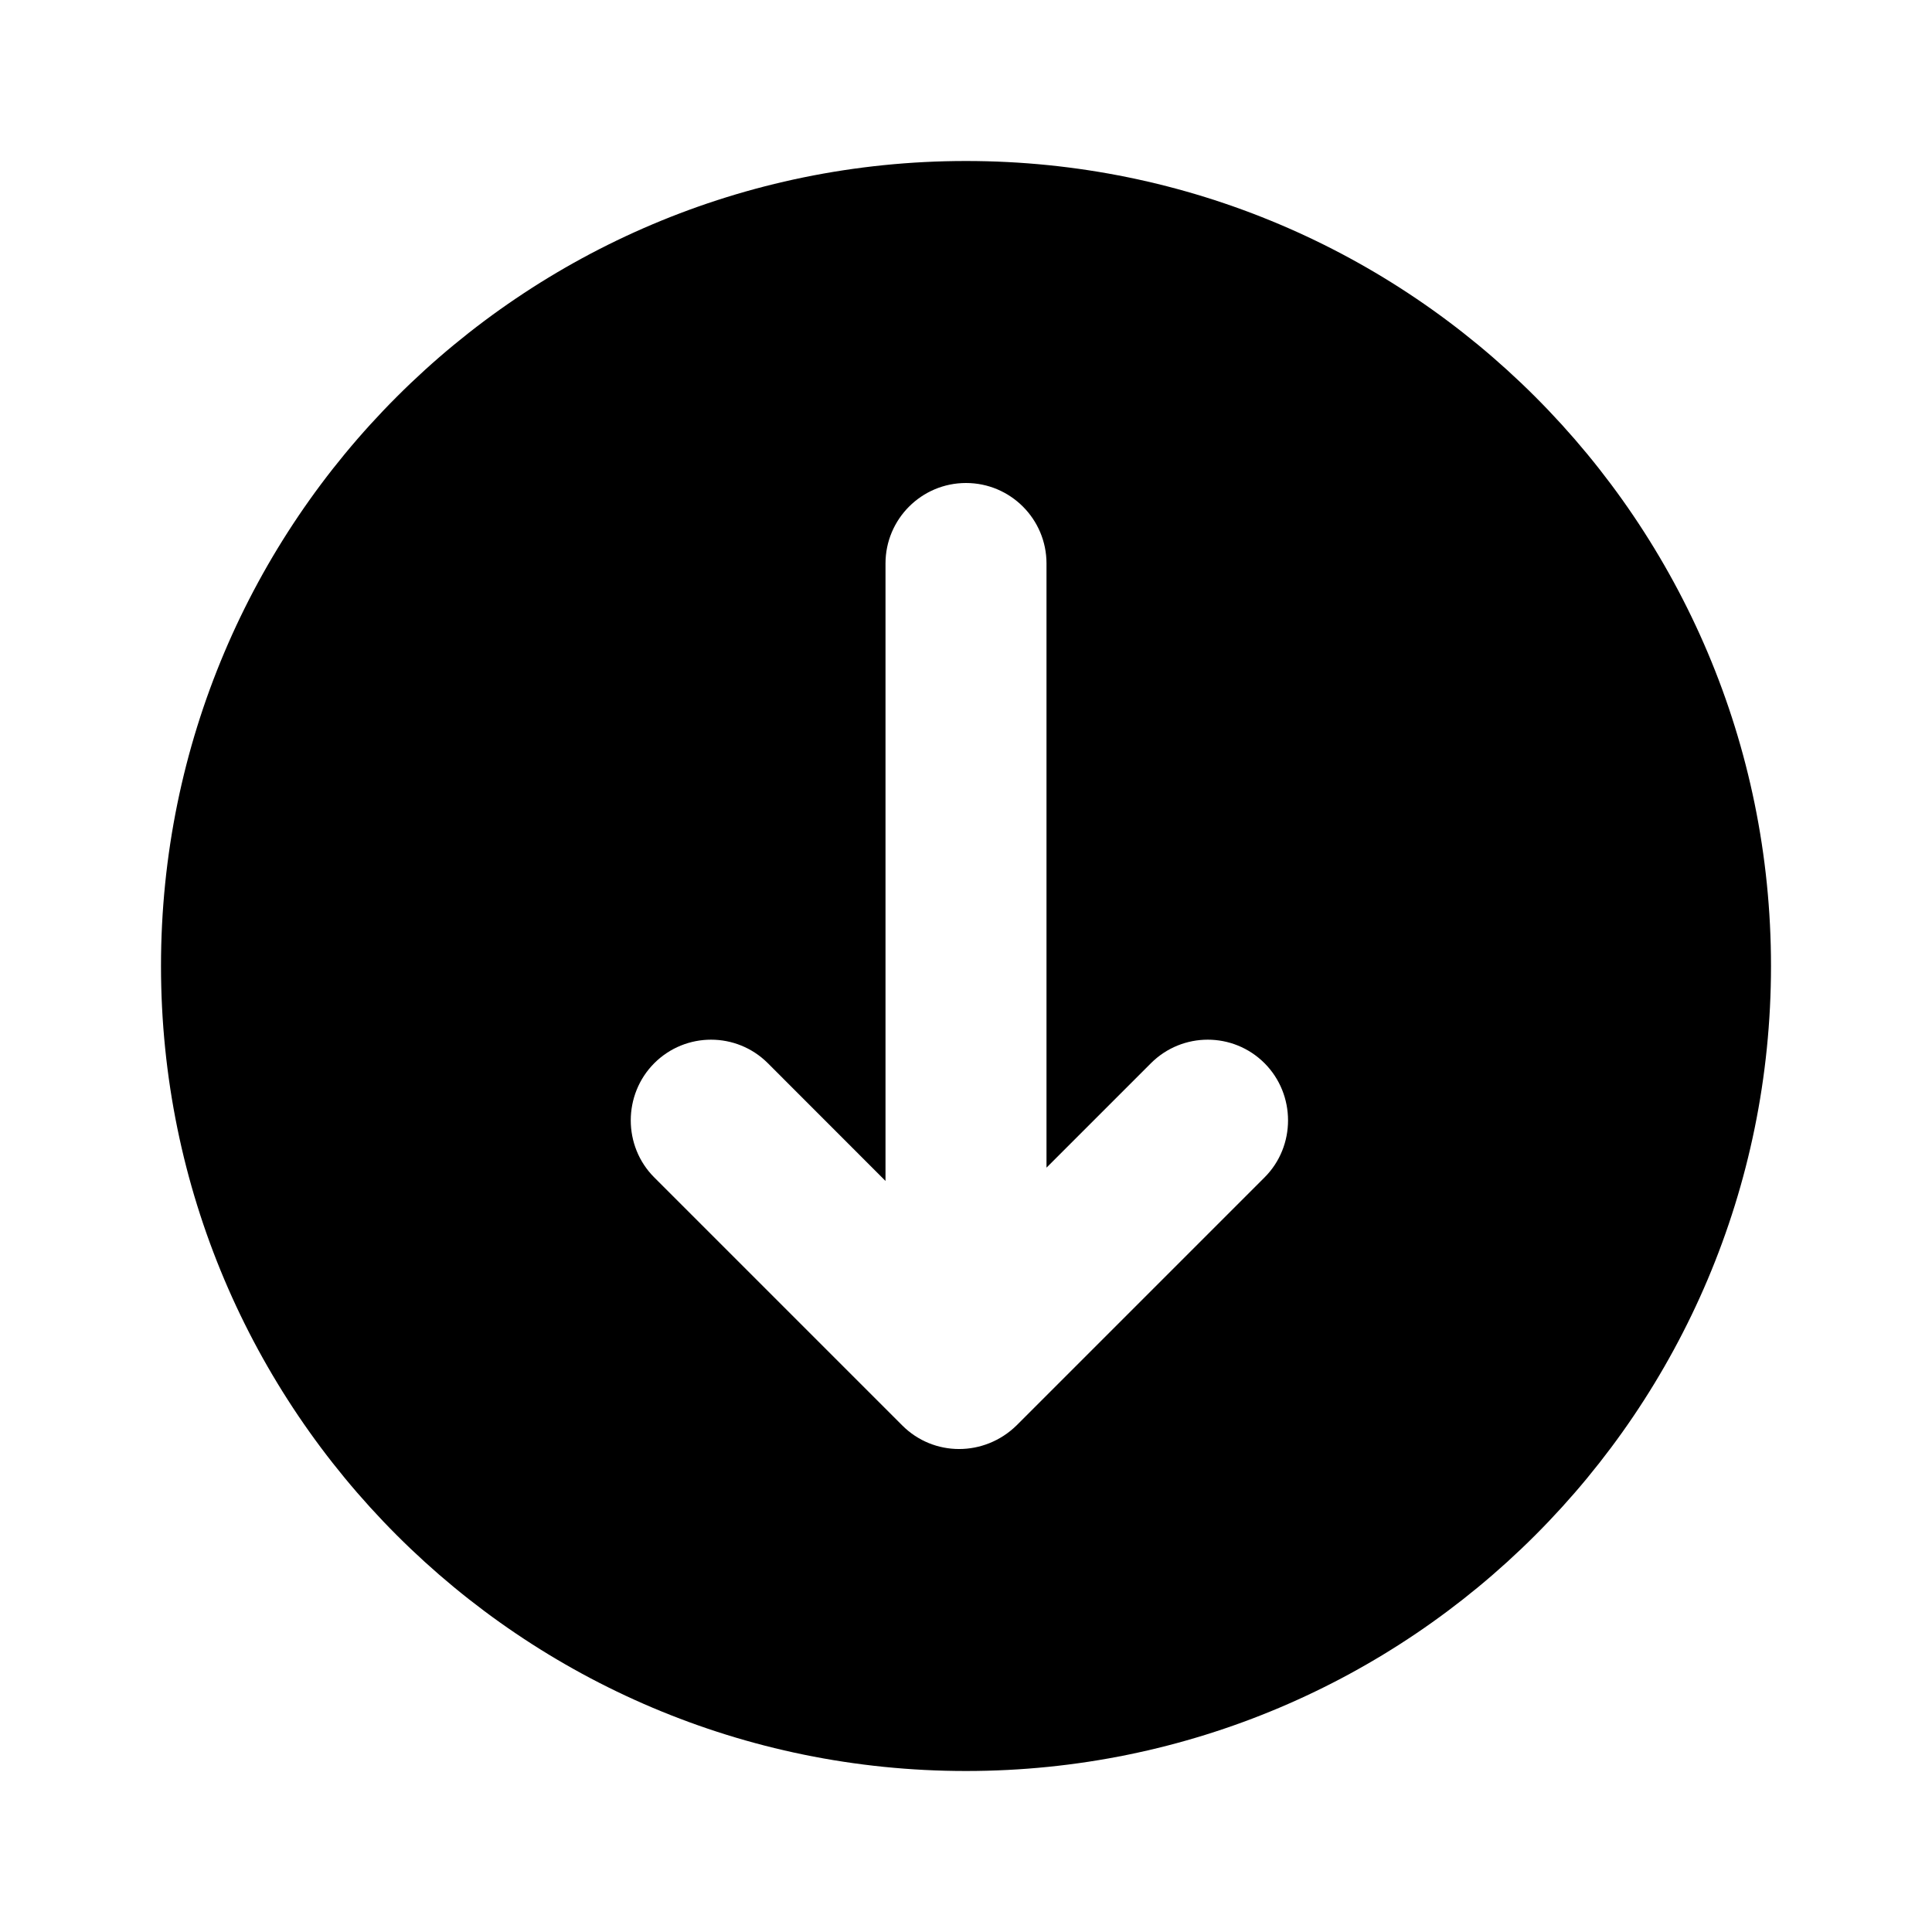 <svg width="24" height="24" viewBox="0 0 24 24" fill="none" xmlns="http://www.w3.org/2000/svg">
<path fill-rule="evenodd" clip-rule="evenodd" d="M12 2C17.523 2 22 6.477 22 12C22 17.523 17.523 22 12 22C6.477 22 2 17.523 2 12C2 6.477 6.477 2 12 2ZM8.128 14.627L11.208 17.707C11.598 18.098 12.228 18.098 12.628 17.707L15.708 14.627C16.098 14.238 16.098 13.598 15.708 13.207C15.318 12.818 14.688 12.818 14.298 13.207L13 14.505L13 7C13 6.448 12.552 6 12 6C11.448 6 11 6.448 11 7L11 14.67L9.538 13.207C9.148 12.818 8.518 12.818 8.128 13.207C7.738 13.598 7.738 14.238 8.128 14.627Z" fill="currentColor" />
</svg>
